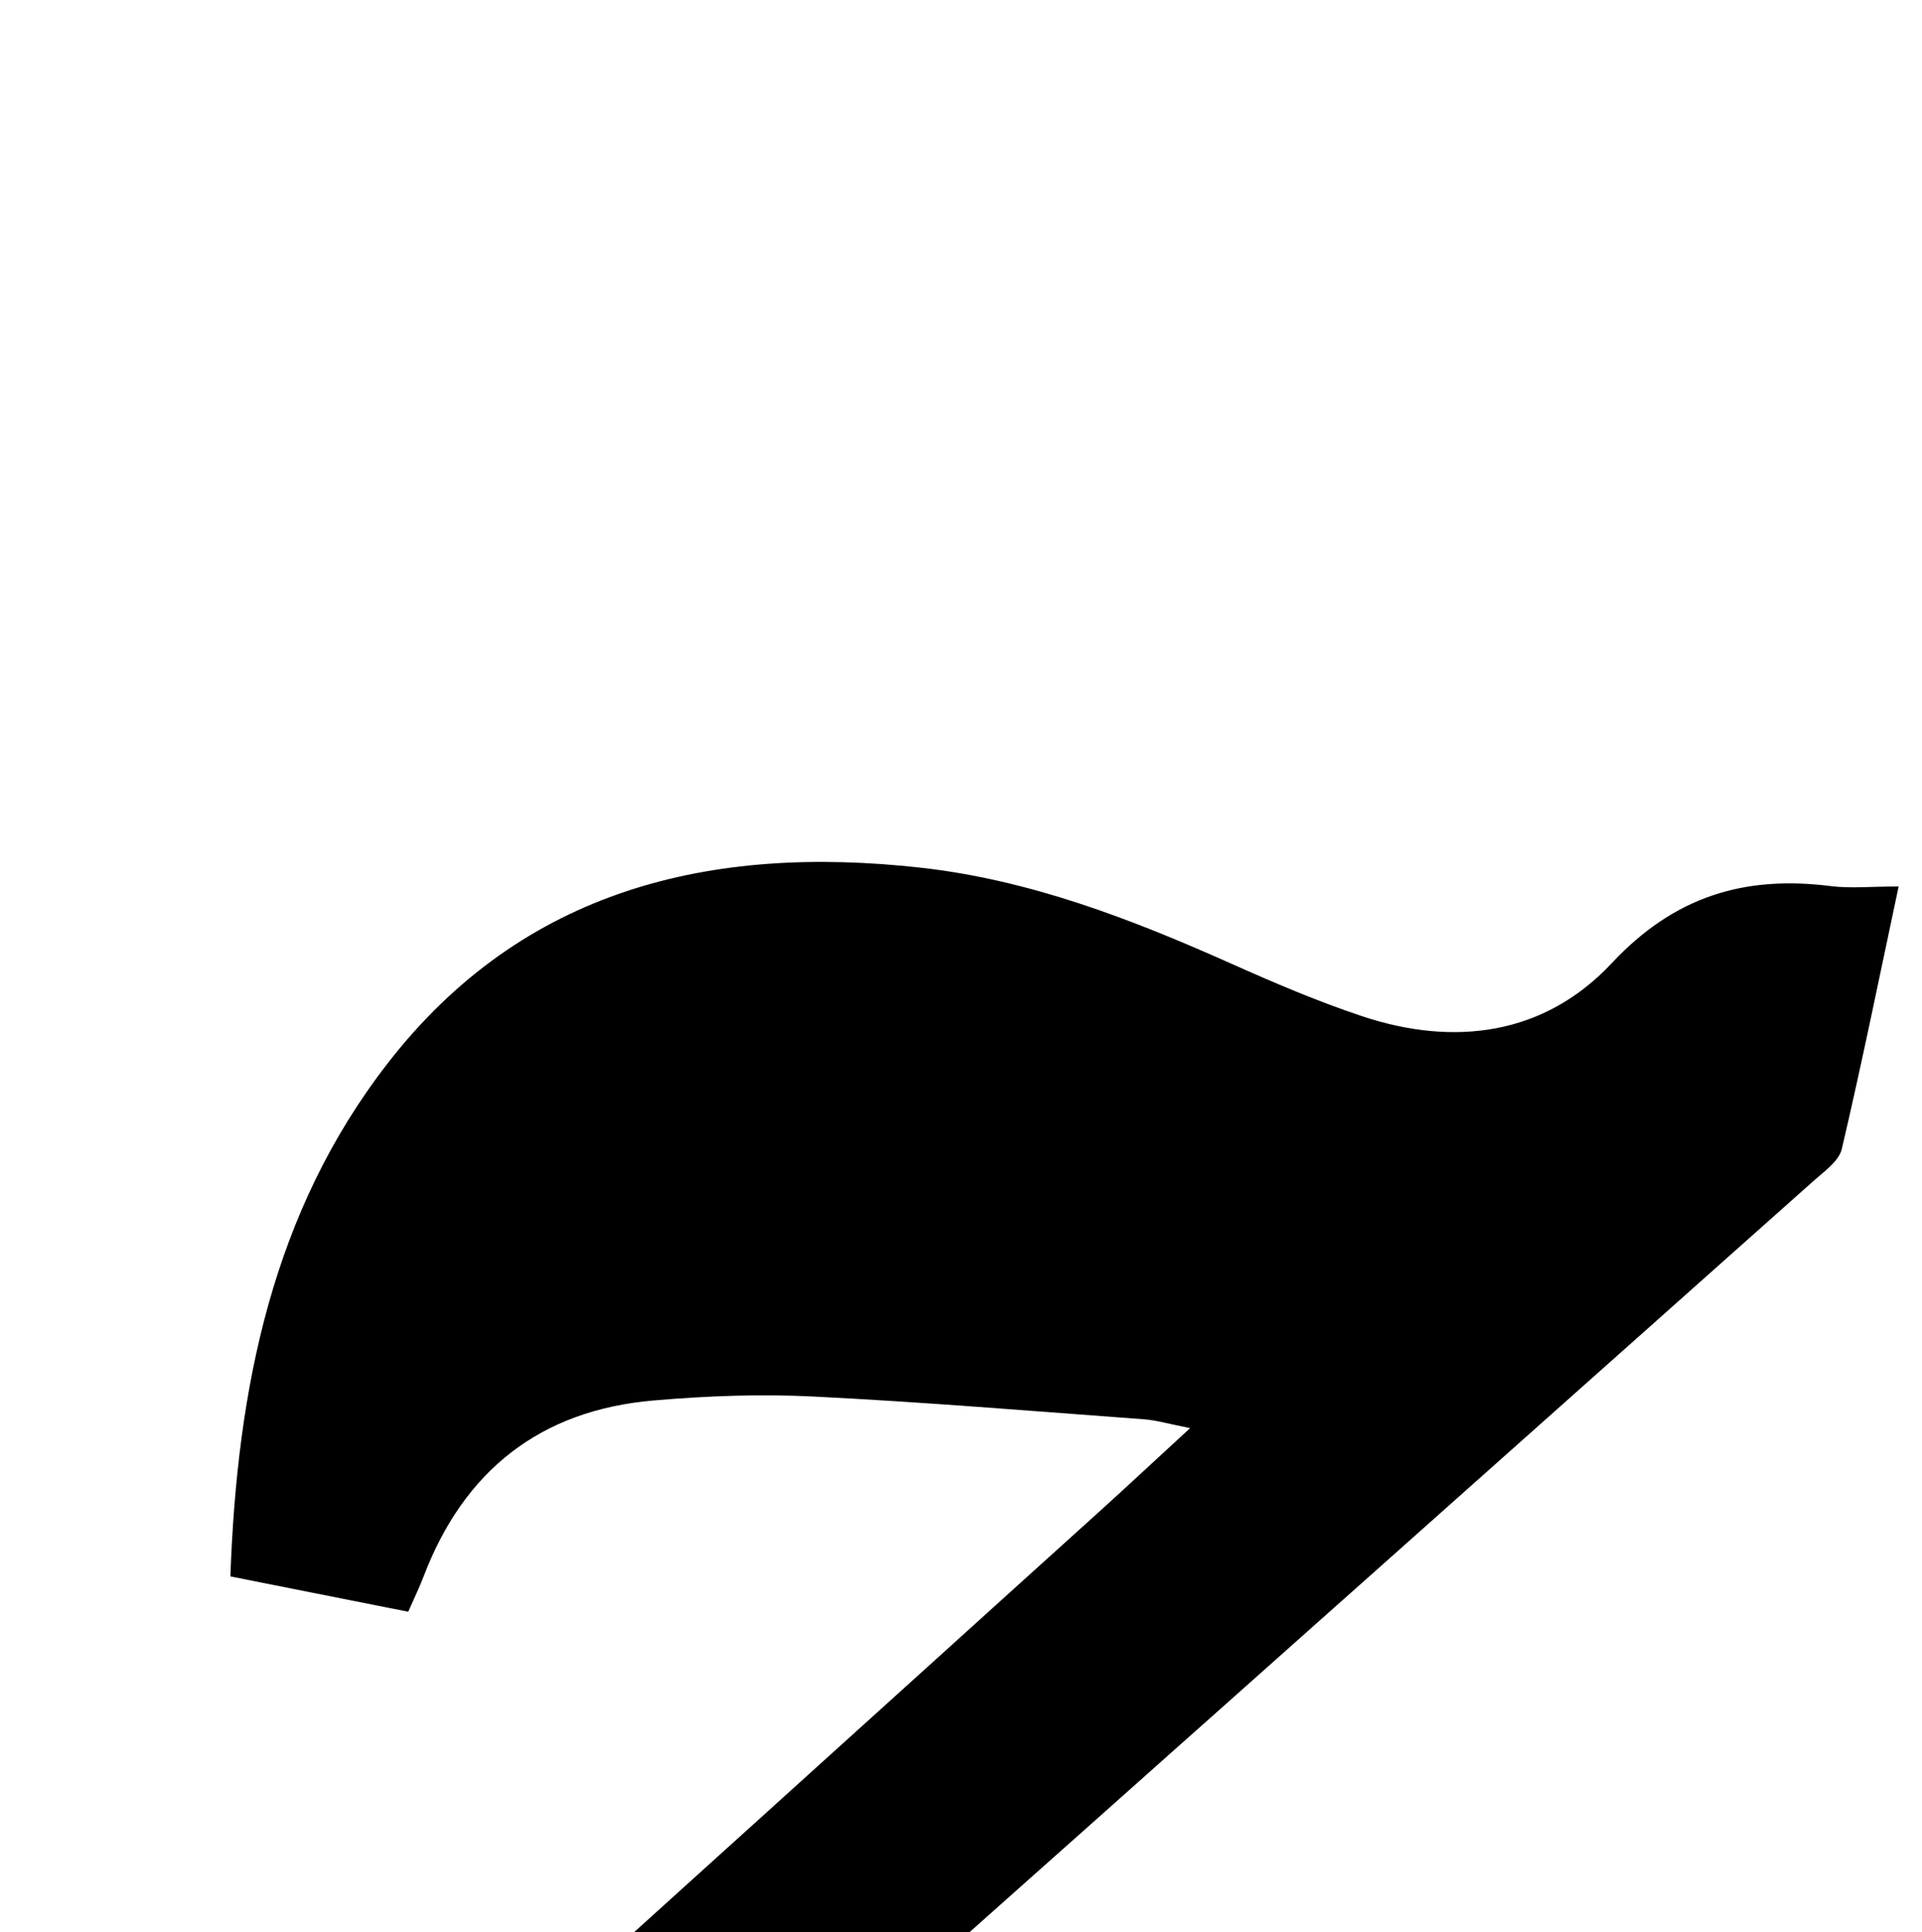 <?xml version="1.0" encoding="iso-8859-1"?>
<!-- Generator: Adobe Illustrator 25.2.1, SVG Export Plug-In . SVG Version: 6.00 Build 0)  -->
<svg version="1.1" xmlns="http://www.w3.org/2000/svg" xmlns:xlink="http://www.w3.org/1999/xlink" x="0px" y="0px"
	 viewBox="0 0 156.165 157.001" style="enable-background:new 0 0 156.165 157.001;" xml:space="preserve">
<g>
	<path d="M-1.898,222.954c1.373-6.822,2.489-13.21,4.032-19.492c0.428-1.744,1.88-3.446,3.275-4.712
		c28.004-25.413,56.07-50.757,84.119-76.121c2.208-1.997,4.385-4.03,7.172-6.593c-1.745-0.341-2.74-0.643-3.752-0.717
		c-8.97-0.659-17.937-1.408-26.918-1.853c-4.301-0.213-8.651-0.046-12.946,0.325c-9.189,0.793-15.385,5.691-18.667,14.301
		c-0.344,0.903-0.772,1.775-1.249,2.864c-4.845-0.963-9.509-1.89-14.449-2.871c0.547-15.382,3.435-29.634,12.766-41.671
		C42.48,72.226,57.756,68.597,74.809,70.501c8.858,0.989,17.092,4.162,25.177,7.773c3.488,1.558,7.019,3.069,10.638,4.279
		c7.568,2.532,14.875,1.54,20.335-4.297c5.085-5.436,10.789-7.144,17.788-6.26c1.609,0.203,3.266,0.03,5.52,0.03
		c-1.592,7.485-3,14.434-4.618,21.333c-0.23,0.981-1.409,1.802-2.266,2.565c-25.874,23.047-51.766,46.072-77.645,69.112
		c-6.038,5.375-12.041,10.789-17.894,16.518c13.643-2.333,26.958-1.124,40.345,1.138c5.5,0.929,11.302,0.587,16.918,0.175
		c6.801-0.499,11.709-4.396,15.056-10.244c1.316-2.299,2.478-4.686,3.968-7.523c4.028,1.176,8.092,2.363,12.522,3.657
		c-1.142,10.476-3.349,20.439-7.255,29.999c-1.068,2.613-2.276,5.19-3.652,7.654c-7.704,13.802-19.836,20.041-35.313,20.578
		c-11.036,0.383-21.504-1.67-31.368-6.753c-3.247-1.673-6.574-3.281-10.02-4.463c-12.881-4.417-25.169-4.768-35.667,5.828
		c-0.727,0.734-2.004,1.269-3.04,1.294C9.029,223.023,3.715,222.954-1.898,222.954z"/>
</g>
</svg>
